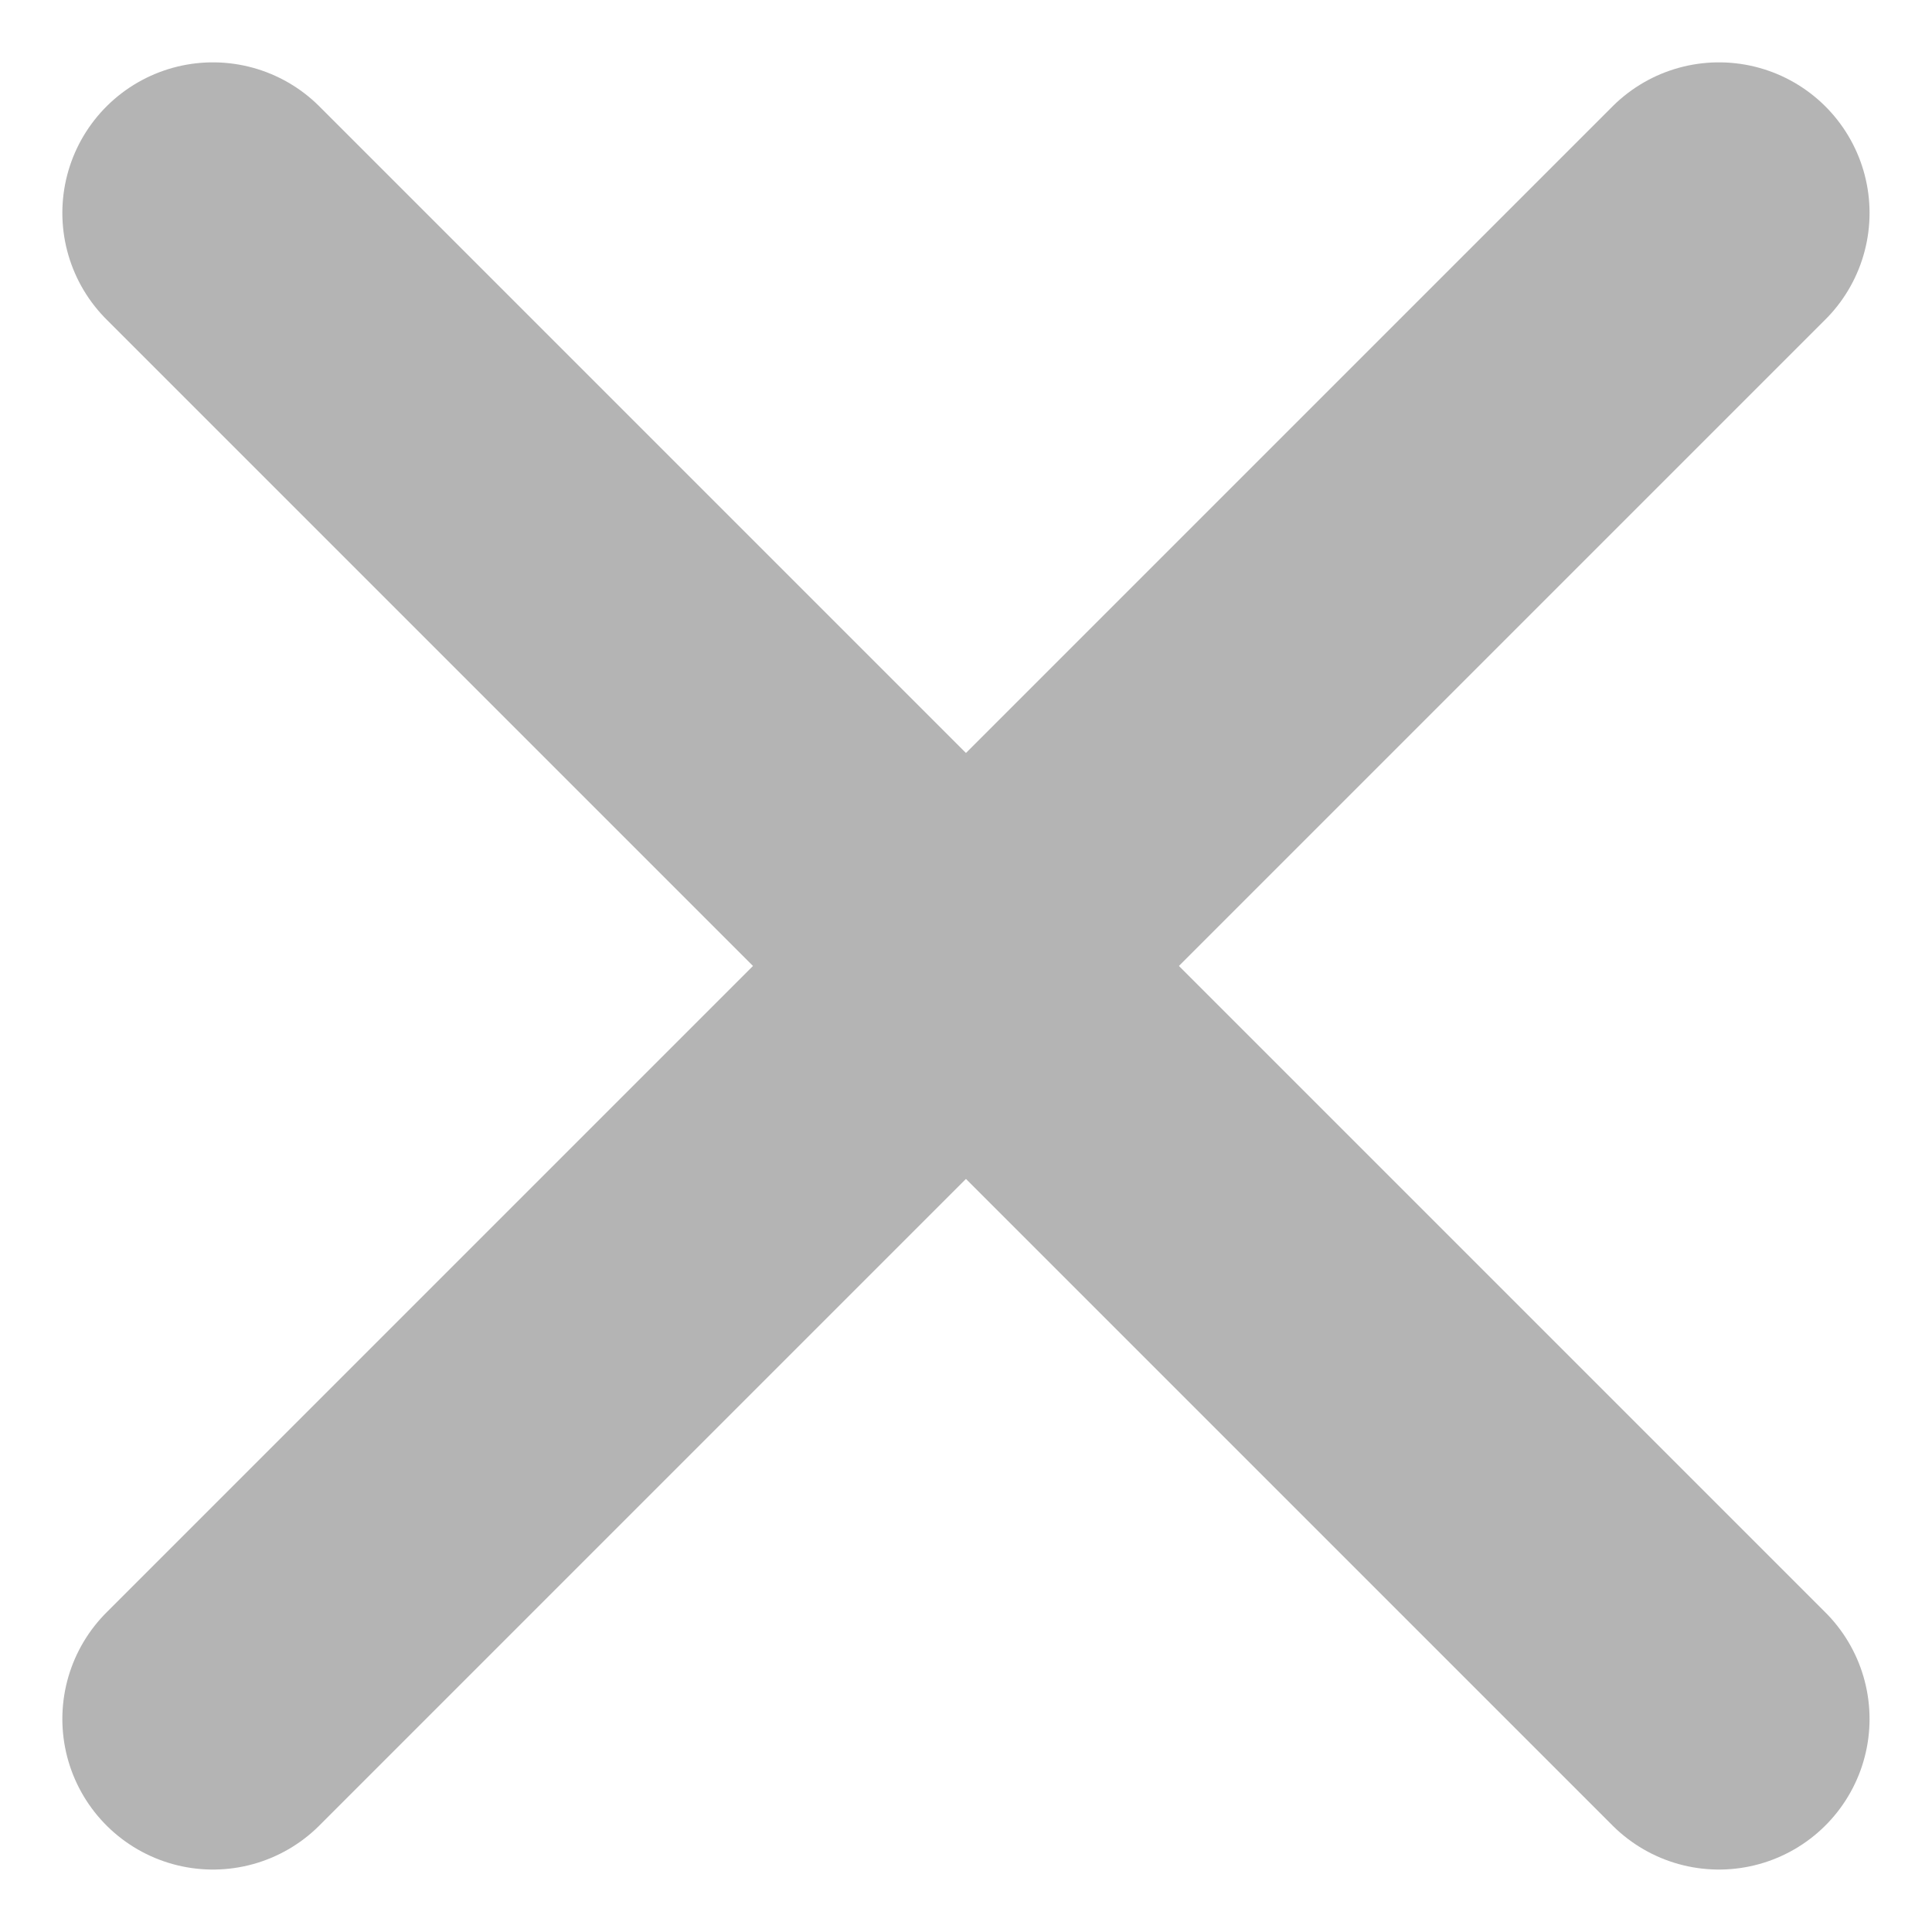 <svg xmlns="http://www.w3.org/2000/svg" width="19.243" height="19.243" viewBox="0 0 19.243 19.243"><defs><style>.a{fill:none;stroke:#b4b4b4;stroke-linecap:round;stroke-width:3px;}</style></defs><g transform="translate(2.121 2.121)"><line class="a" x1="15" y2="15"/><line class="a" x2="15" y2="15"/></g></svg>